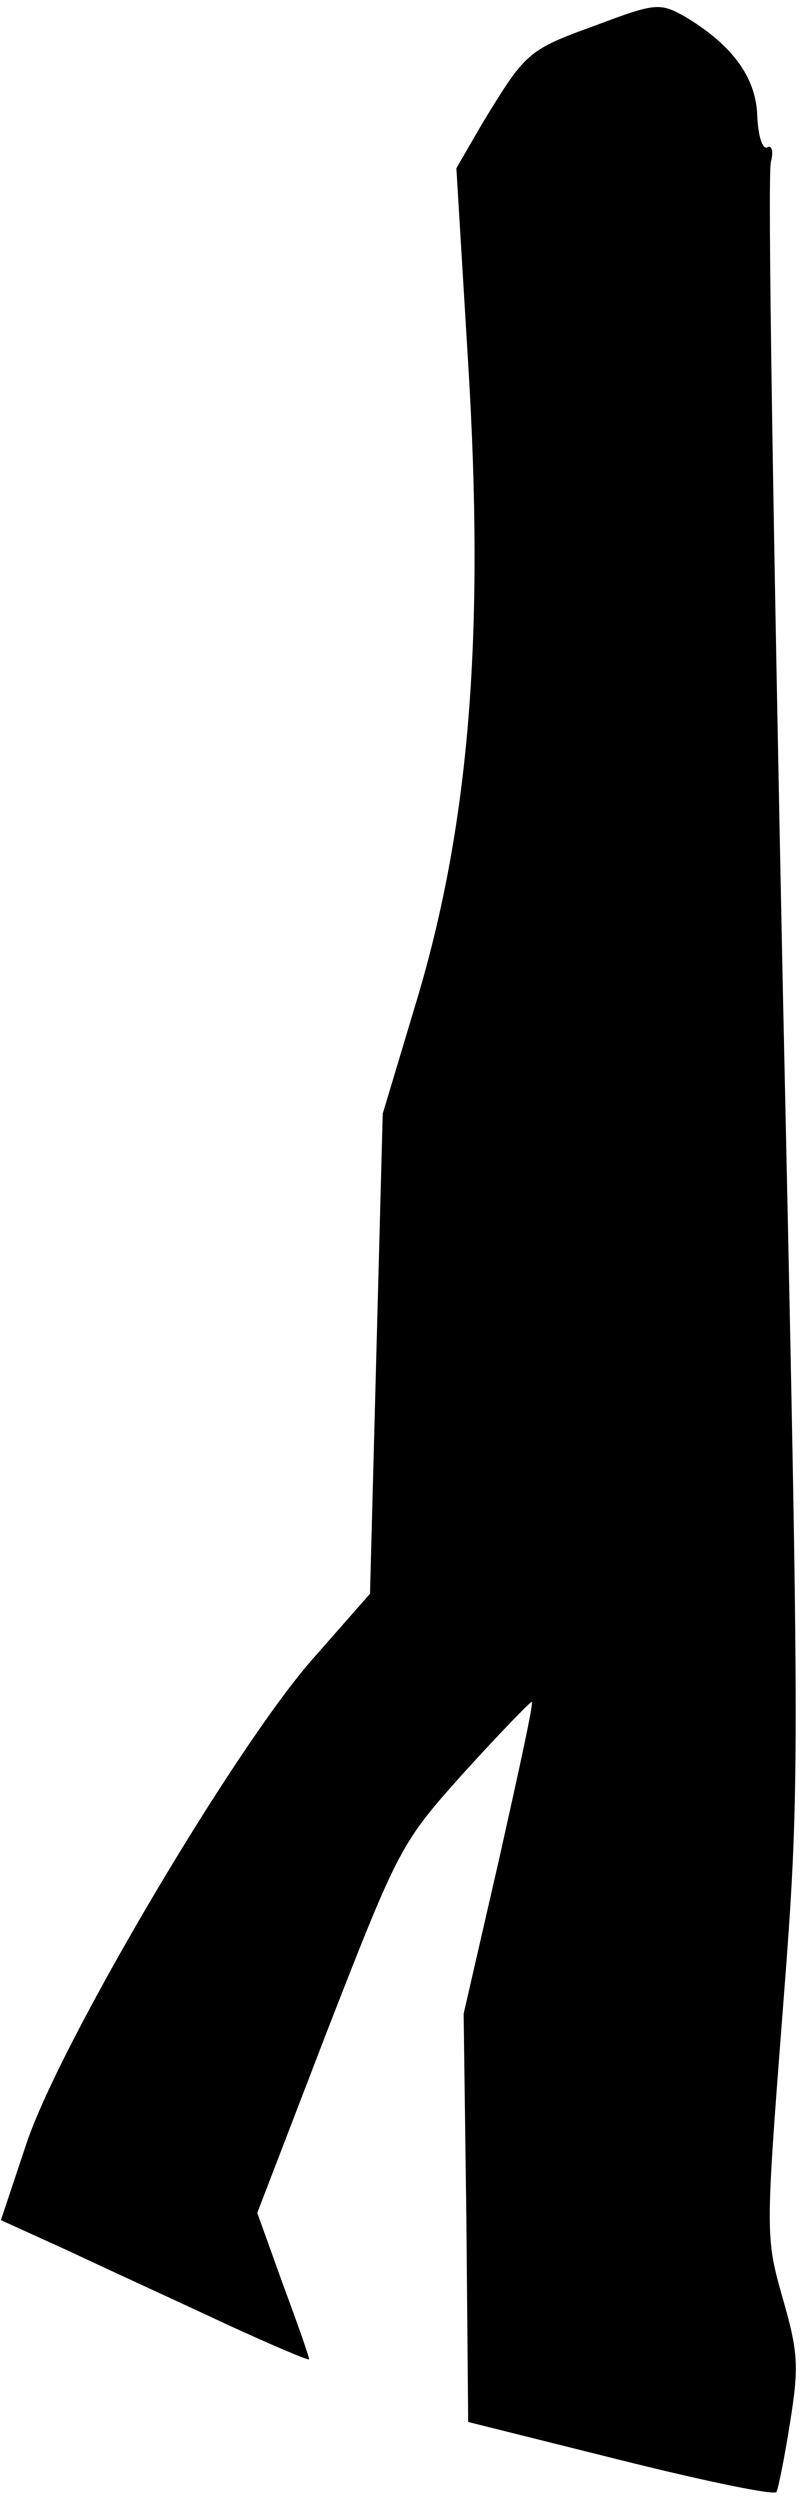 <?xml version="1.0" standalone="no"?>
<!DOCTYPE svg PUBLIC "-//W3C//DTD SVG 20010904//EN"
 "http://www.w3.org/TR/2001/REC-SVG-20010904/DTD/svg10.dtd">
<svg version="1.0" xmlns="http://www.w3.org/2000/svg"
 width="88pt" height="275pt" viewBox="0 0 88 275"
 preserveAspectRatio="xMidYMid meet">
<g transform="translate(0,275) scale(0.1,-0.1)"
fill="#000000" stroke="none">
<path fill="#000000" stroke="none" d="M655 2722 c-75 -27 -77 -30 -124 -107
l-29 -50 13 -215 c18 -294 2 -502 -55 -695 l-39 -130 -7 -264 -7 -264 -65 -74
c-86 -99 -276 -420 -313 -531 l-28 -84 77 -35 c42 -20 119 -55 170 -79 50 -23
92 -41 92 -39 0 3 -13 40 -29 83 l-28 78 78 203 c78 200 80 204 150 282 40 44
73 78 74 77 2 -2 -15 -79 -36 -173 l-39 -170 3 -224 2 -225 168 -42 c92 -23
169 -39 171 -35 2 3 9 38 15 76 10 62 9 78 -8 137 -19 67 -19 70 0 316 19 246
19 255 0 1130 -10 485 -17 892 -13 904 3 11 1 19 -4 16 -5 -3 -10 12 -11 34
-1 43 -28 79 -80 110 -27 15 -32 15 -98 -10z"/>
</g>
</svg>
